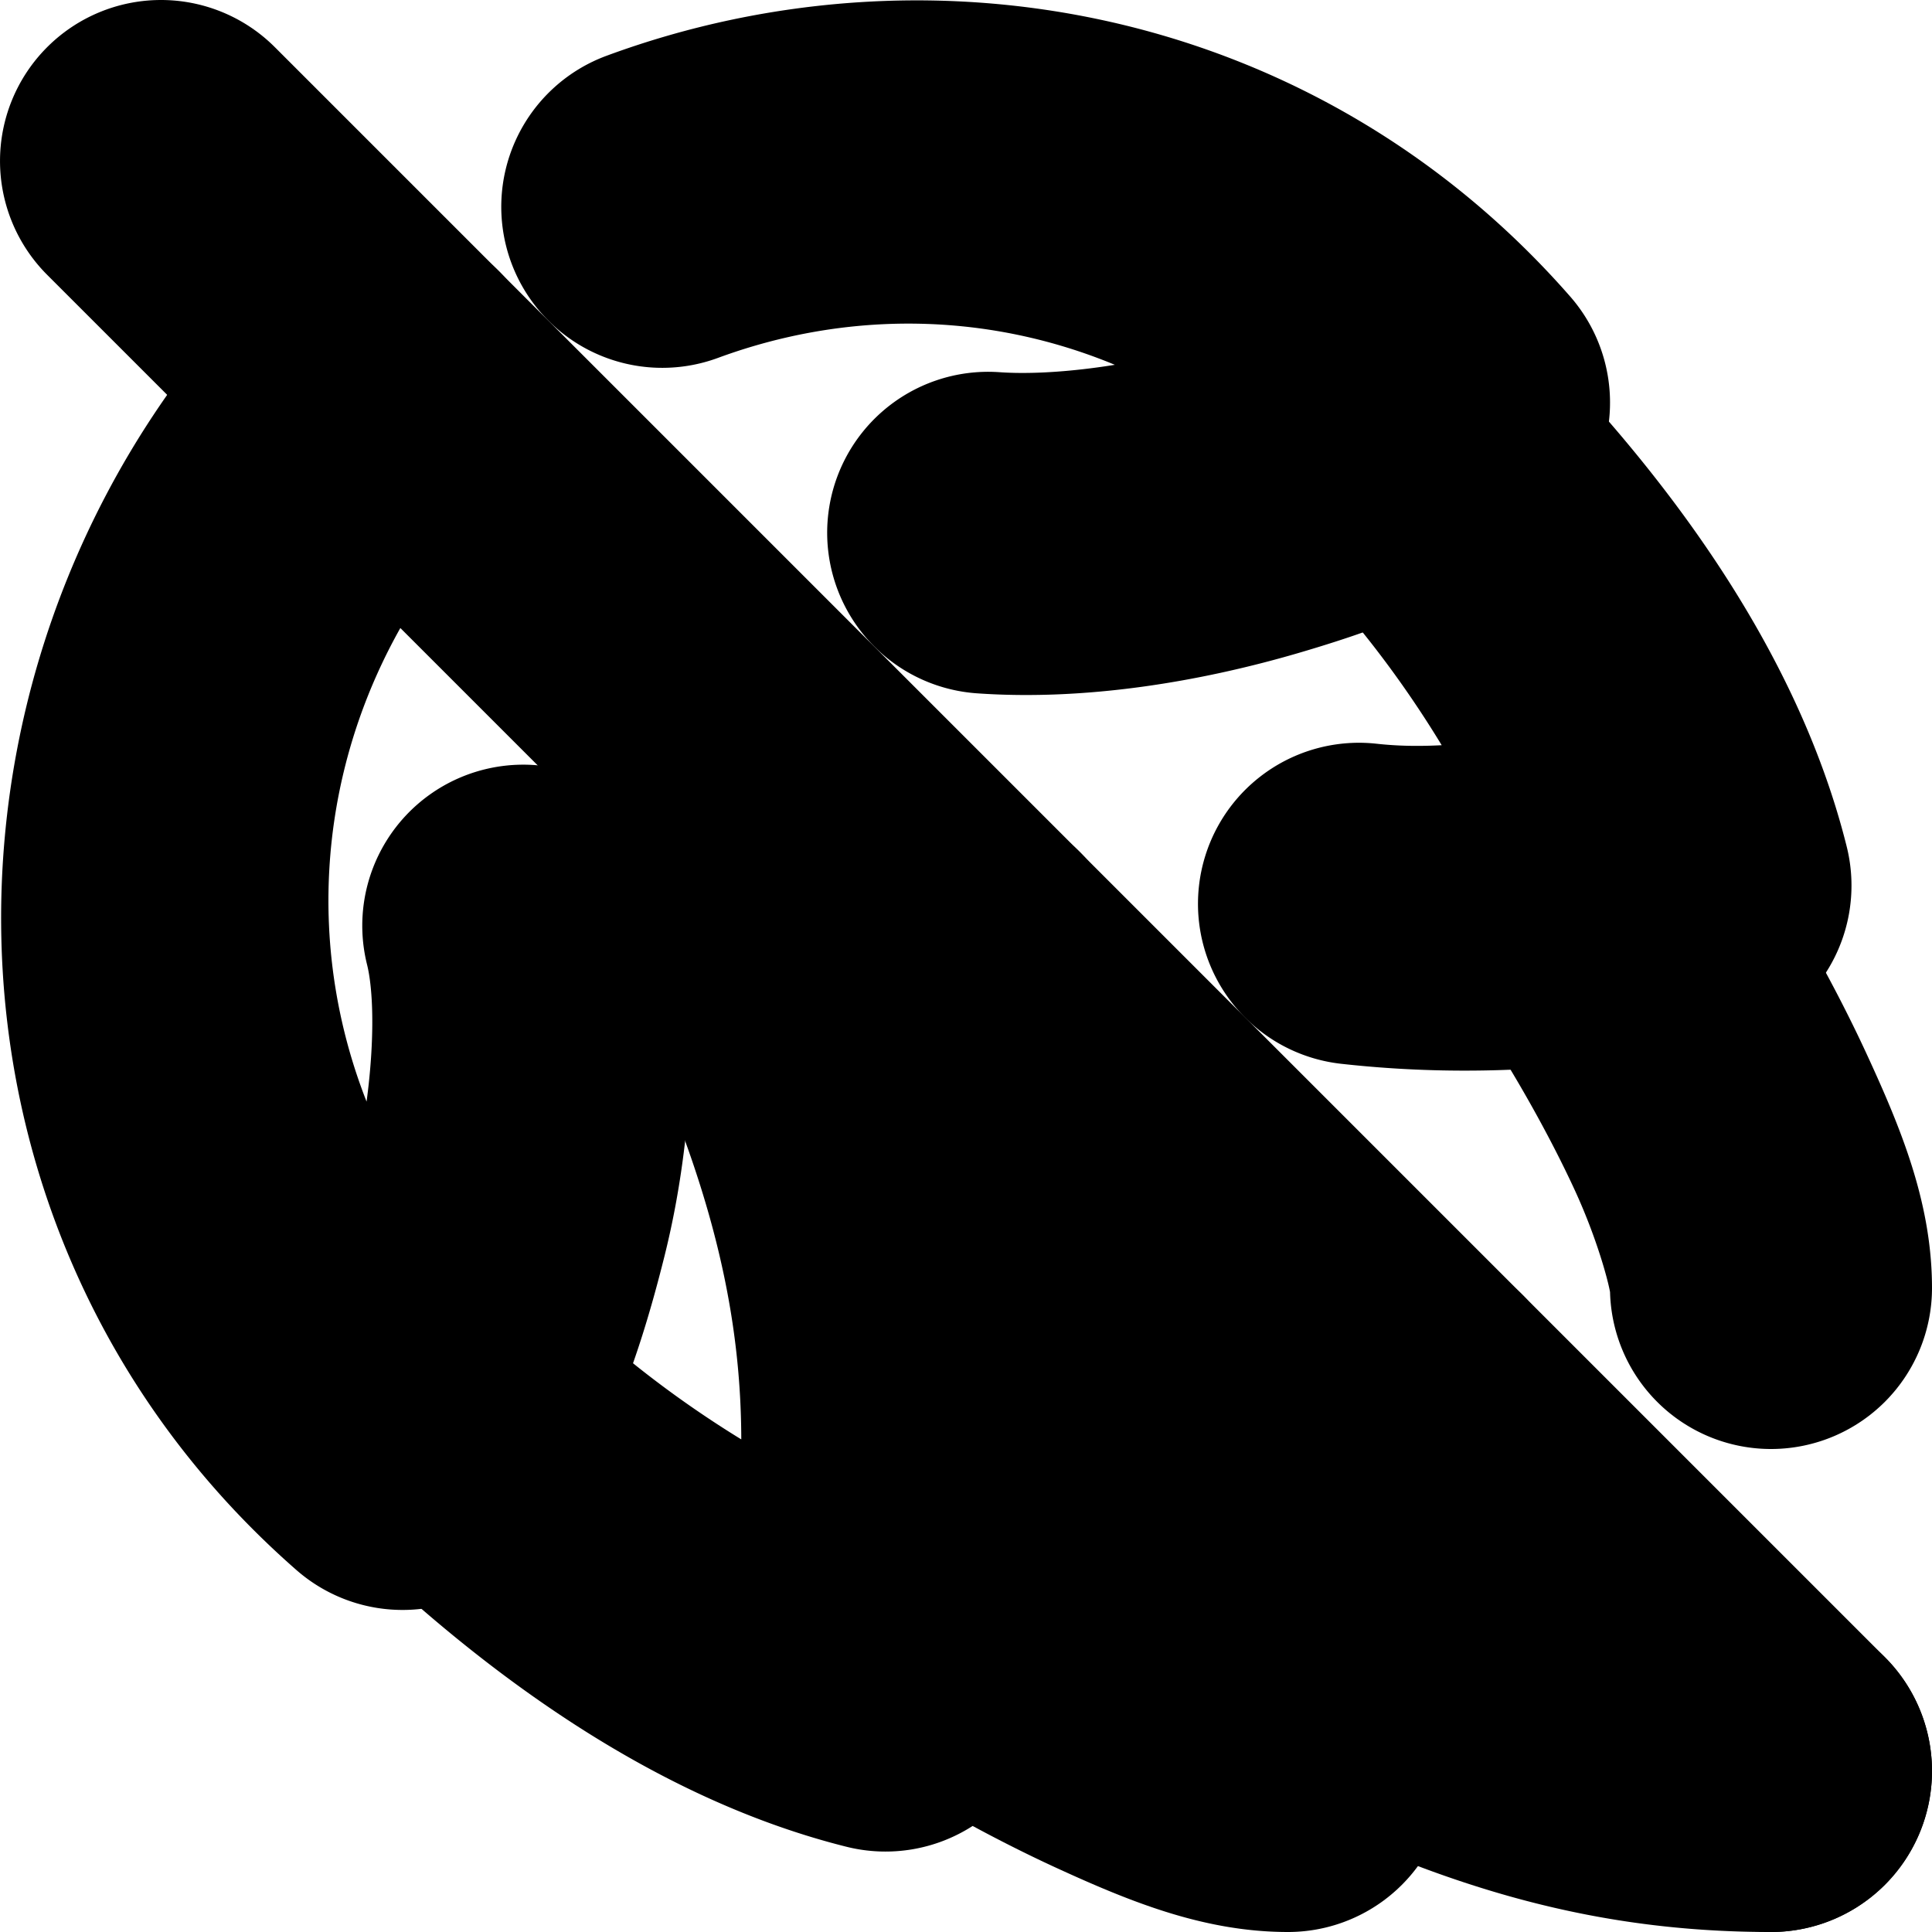 <?xml version="1.0" encoding="UTF-8" standalone="no"?>
<svg
   width="24"
   height="24"
   viewBox="0 0 24 24"
   fill="none"
   stroke="currentColor"
   stroke-width="2"
   stroke-linecap="round"
   stroke-linejoin="round"
   version="1.1"
   id="svg18"
   xmlns="http://www.w3.org/2000/svg"
   xmlns:svg="http://www.w3.org/2000/svg">
  <defs
     id="defs22" />
  <path
     style="color:#000000;fill:#000000;-inkscape-stroke:none"
     d="m 16.793,4.793 a 1,1 0 0 0 0,1.414 c 1.11,1.11 2.064,2.513 2.691,3.887 -0.813,0.092 -1.609,0.237 -2.492,0.139 a 1,1 0 0 0 -1.104,0.883 1,1 0 0 0 0.883,1.105 c 1.593,0.177 3.036,0.038 4.426,-0.24 a 1,1 0 0 0 0.773,-1.223 C 21.395,8.453 19.786,6.372 18.207,4.793 a 1,1 0 0 0 -1.414,0 z"
     id="path2" />
  <path
     style="color:#000000;fill:#000000;-inkscape-stroke:none"
     d="M 9.605,11.58 A 1,1 0 0 0 9.08,12.895 C 10.251,15.626 10.334,17.569 10.109,19.492 8.731,18.866 7.321,17.907 6.207,16.793 a 1,1 0 0 0 -1.414,0 1,1 0 0 0 0,1.414 c 1.579,1.579 3.66,3.188 5.965,3.764 a 1,1 0 0 0 1.223,-0.775 C 12.506,18.57 12.488,15.764 10.92,12.105 A 1,1 0 0 0 9.605,11.58 Z"
     id="path4" />
  <path
     style="color:#000000;fill:#000000;-inkscape-stroke:none"
     d="m 11.184,15.551 a 1,1 0 0 0 -0.578,0.502 1,1 0 0 0 0.447,1.342 C 13.232,18.484 15,18.5 17.5,18.5 a 1,1 0 0 0 1,-1 1,1 0 0 0 -1,-1 c -2.5,0 -3.732,0.016 -5.553,-0.895 a 1,1 0 0 0 -0.764,-0.055 z"
     id="path6" />
  <path
     style="color:#000000;fill:#000000;-inkscape-stroke:none"
     d="m 20.195,10.52 a 1,1 0 0 0 -0.75,0.148 1,1 0 0 0 -0.277,1.387 c 0.472,0.707 0.951,1.549 1.299,2.303 C 20.815,15.111 21,15.833 21,16 a 1,1 0 0 0 1,1 1,1 0 0 0 1,-1 c 0,-0.833 -0.315,-1.611 -0.717,-2.482 -0.402,-0.872 -0.923,-1.78 -1.451,-2.572 a 1,1 0 0 0 -0.637,-0.426 z"
     id="path8" />
  <path
     style="color:#000000;fill:#000000;-inkscape-stroke:none"
     d="m 15.184,16.551 a 1,1 0 0 0 -0.633,1.266 c 0.363,1.09 0.551,2.017 0.543,2.889 -0.278,-0.089 -0.399,-0.082 -0.736,-0.238 -0.753,-0.348 -1.595,-0.827 -2.303,-1.299 a 1,1 0 0 0 -1.387,0.277 1,1 0 0 0 0.277,1.387 c 0.793,0.528 1.701,1.049 2.572,1.451 C 14.389,22.685 15.167,23 16,23 a 1,1 0 0 0 0.949,-0.684 c 0.626,-1.879 -1e-6,-3.633 -0.5,-5.133 a 1,1 0 0 0 -1.266,-0.633 z"
     id="path10" />
  <path
     style="color:#000000;fill:#000000;-inkscape-stroke:none"
     d="m 16.184,19.551 a 1,1 0 0 0 -0.578,0.502 1,1 0 0 0 0.447,1.342 C 18.112,22.424 19.833,23 22,23 a 1,1 0 0 0 1,-1 1,1 0 0 0 -1,-1 c -1.833,0 -3.112,-0.424 -5.053,-1.395 a 1,1 0 0 0 -0.764,-0.055 z"
     id="path12" />
  <path
     style="color:#000000;fill:#000000;-inkscape-stroke:none"
     d="M 10.748,1.025 C 9.775,1.087 8.808,1.289 7.881,1.631 A 1,1 0 0 0 7.289,2.916 1,1 0 0 0 8.572,3.508 C 11.158,2.555 14.013,3.005 16.219,4.797 15.874,4.963 15.738,5.1 15.285,5.232 14.311,5.517 13.18,5.68 12.344,5.621 a 1,1 0 0 0 -1.066,0.926 1,1 0 0 0 0.926,1.068 c 1.189,0.084 2.483,-0.123 3.645,-0.463 1.162,-0.34 2.16,-0.746 2.859,-1.445 a 1,1 0 0 0 0.045,-1.365 C 16.636,1.923 13.666,0.839 10.748,1.025 Z M 4.076,4.074 c -4.087,4.087 -4.166,10.8 0.266,14.678 a 1,1 0 0 0 1.365,-0.045 c 0.795,-0.795 1.237,-1.983 1.576,-3.34 0.206,-0.823 0.299,-1.676 0.309,-2.516 1.628,0.484 3.372,0.549 4.725,0.098 a 1,1 0 0 0 0.633,-1.266 1,1 0 0 0 -1.266,-0.633 c -1.184,0.395 -3.556,0.333 -4.629,-0.383 a 1,1 0 0 0 -1.525,1.074 c 0.179,0.715 0.098,1.997 -0.188,3.141 -0.145,0.581 -0.329,0.787 -0.533,1.225 C 2.305,12.944 2.511,8.467 5.49,5.488 a 1,1 0 0 0 0,-1.414 1,1 0 0 0 -1.414,0 z"
     id="path14" />
  <path
     style="color:#000000;fill:#000000;-inkscape-stroke:none"
     d="m 2,1 a 1,1 0 0 0 -0.707,0.293 1,1 0 0 0 0,1.414 L 21.293,22.707 a 1,1 0 0 0 1.414,0 1,1 0 0 0 0,-1.414 L 2.707,1.293 A 1,1 0 0 0 2,1 Z"
     id="line16" />
</svg>
